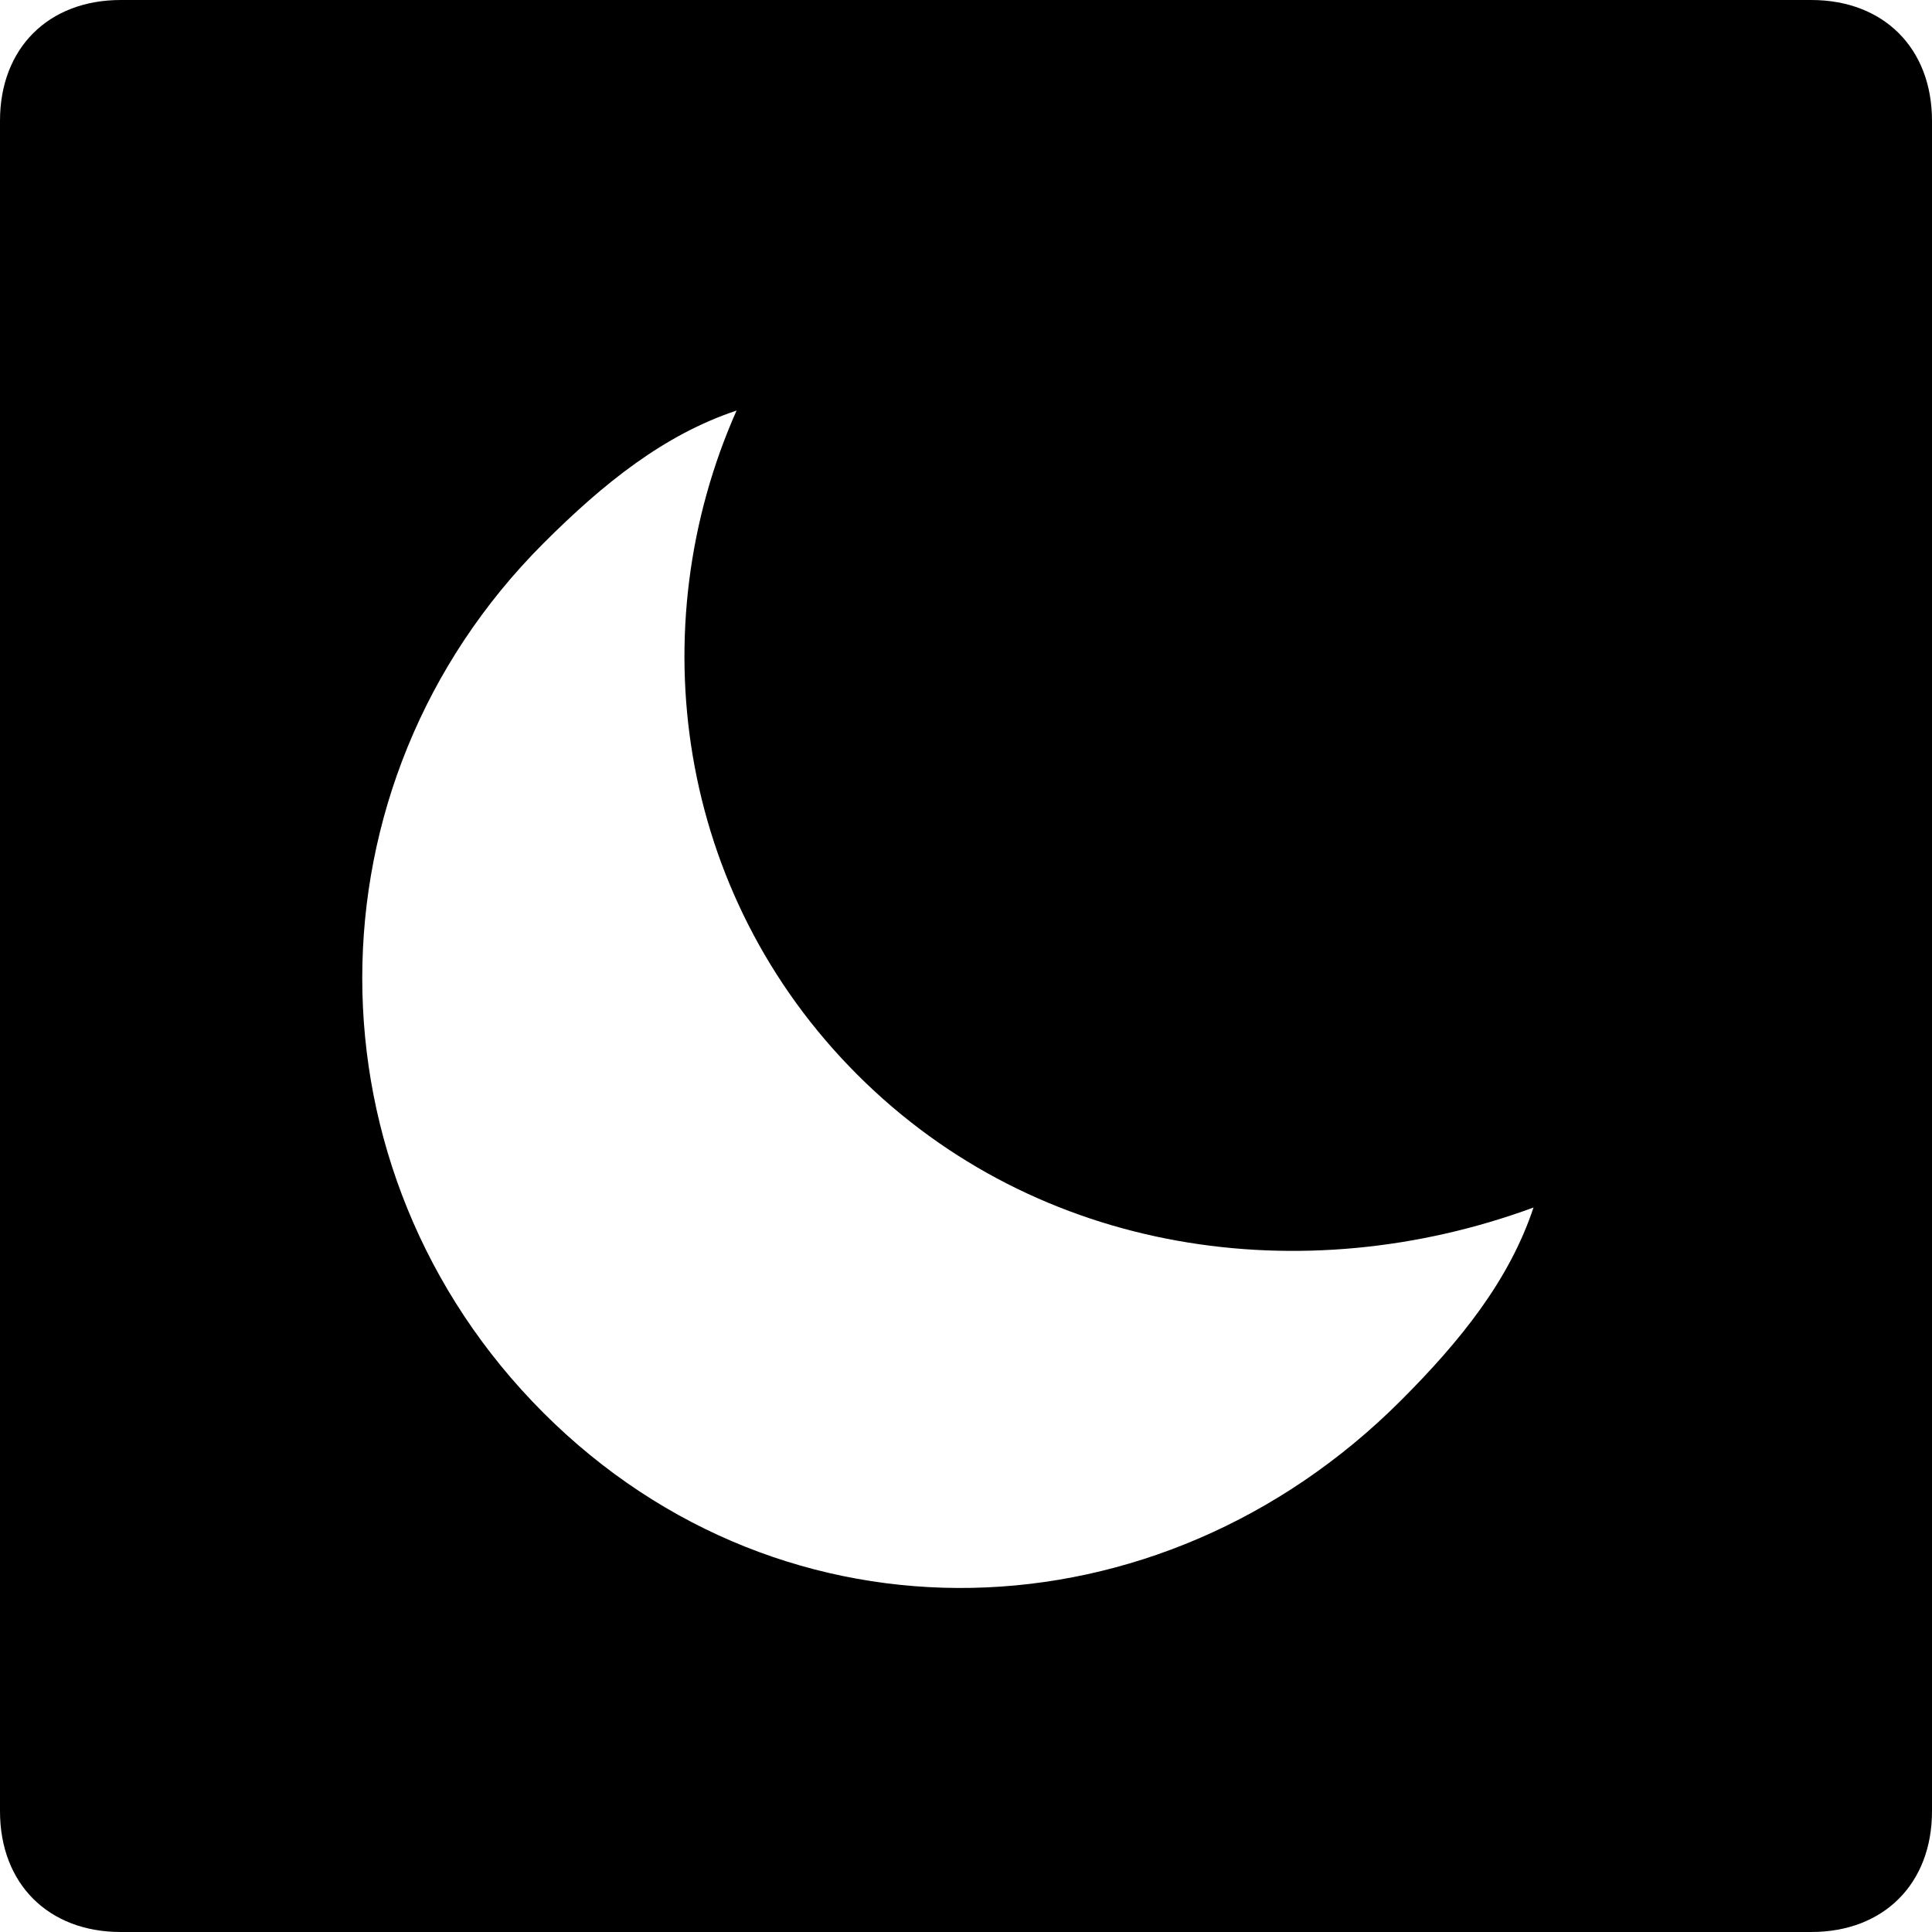 <svg width="16" height="16" fill="none" xmlns="http://www.w3.org/2000/svg"><path d="M15 16H1c-.6 0-1-.4-1-1V1c0-.6.4-1 1-1h14c.6 0 1 .4 1 1v14c0 .6-.4 1-1 1ZM7.1 8.9c-1.5-1.5-1.8-3.7-1-5.5-.6.2-1.1.6-1.6 1.1-2 2-2 5.2 0 7.2s5.1 1.9 7.1-.1c.5-.5.9-1 1.1-1.6-1.9.7-4.1.4-5.6-1.1Z" fill="#000000"/></svg>